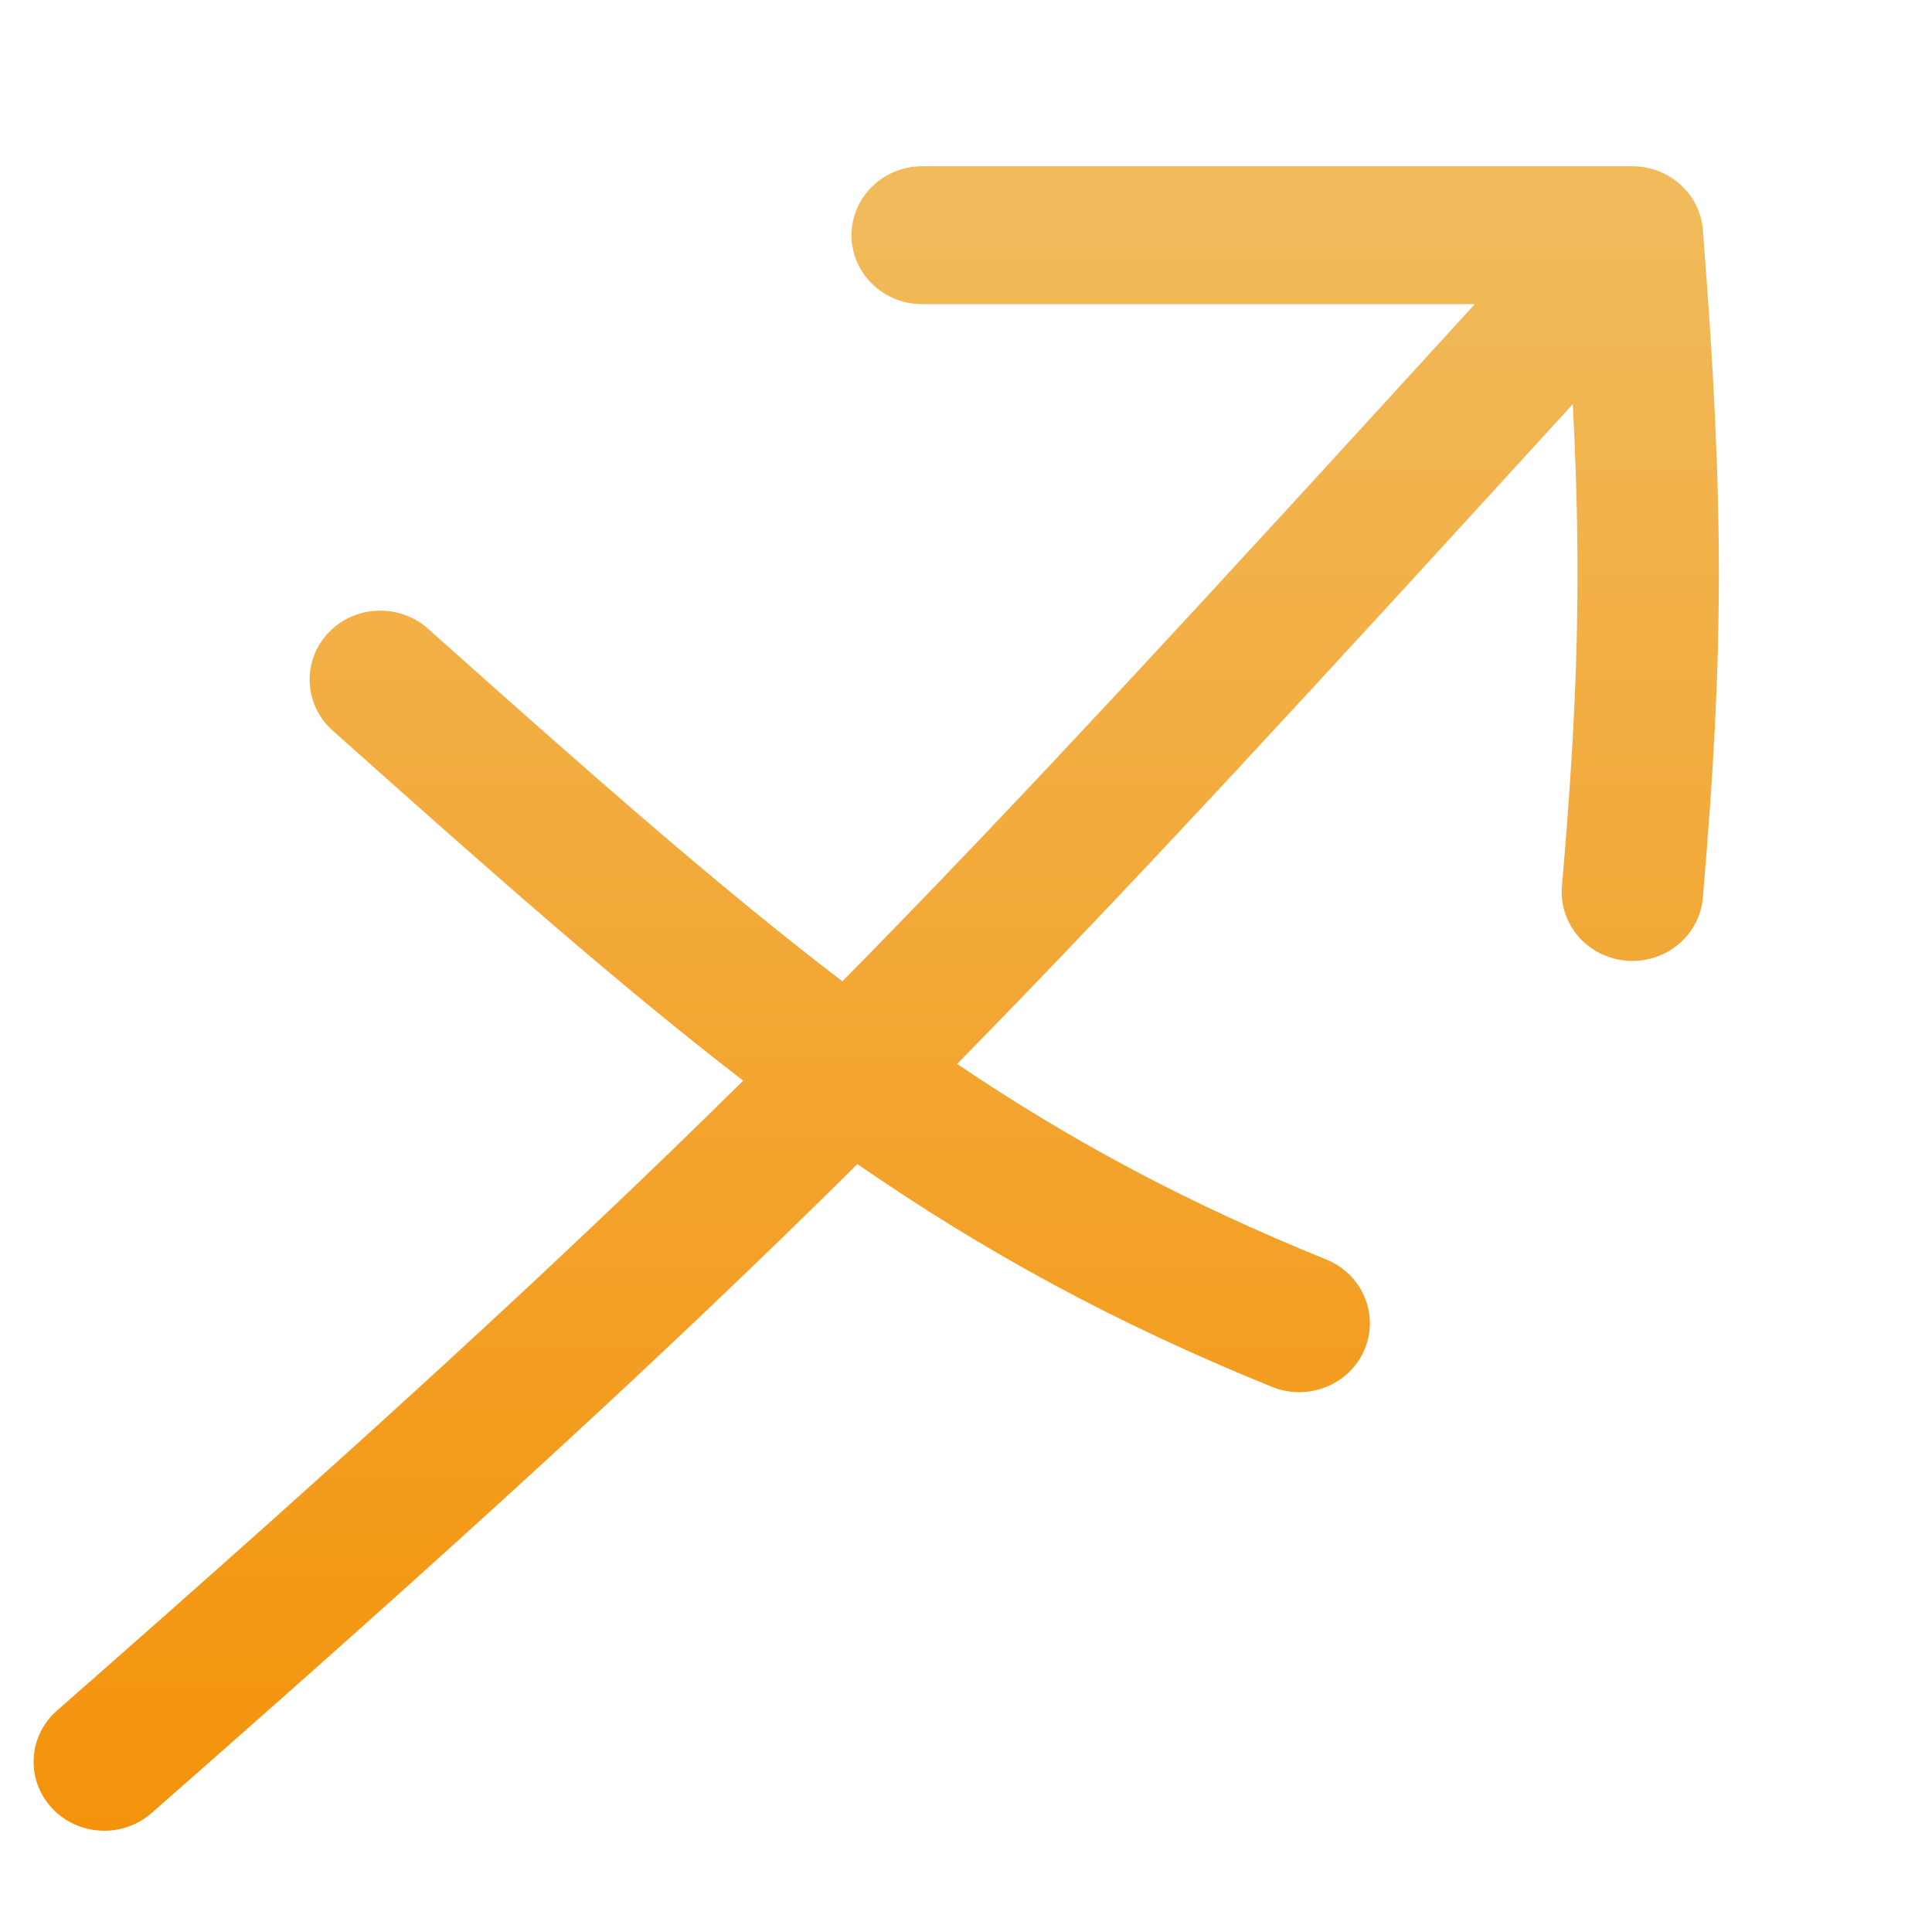 <svg width="41" height="41" viewBox="0 0 41 41" fill="none" xmlns="http://www.w3.org/2000/svg">
<path fill-rule="evenodd" clip-rule="evenodd" d="M18.07 4.992C18.07 4.184 18.742 3.528 19.57 3.528H34.642C35.426 3.528 36.078 4.118 36.138 4.88C36.602 10.805 36.578 13.912 36.137 19.051C36.068 19.857 35.342 20.455 34.517 20.387C33.691 20.32 33.078 19.612 33.147 18.807C33.48 14.932 33.569 12.286 33.378 8.576C27.906 14.567 24.095 18.723 20.311 22.578C22.724 24.207 25.178 25.526 28.146 26.729C28.911 27.039 29.274 27.896 28.956 28.642C28.638 29.389 27.76 29.742 26.995 29.432C23.634 28.069 20.88 26.556 18.195 24.704C14.149 28.713 9.798 32.702 3.216 38.476C2.6 39.016 1.652 38.967 1.098 38.366C0.544 37.765 0.594 36.84 1.21 36.3C7.587 30.705 11.842 26.812 15.772 22.933C13.127 20.897 10.392 18.479 7.058 15.502C6.447 14.956 6.405 14.03 6.964 13.434C7.523 12.838 8.472 12.797 9.083 13.342C12.534 16.424 15.273 18.838 17.877 20.825C21.752 16.891 25.625 12.666 31.297 6.455H19.57C18.742 6.455 18.07 5.8 18.07 4.992Z" fill="url(#paint0_linear_274_6166)"/>
<defs>
<linearGradient id="paint0_linear_274_6166" x1="18.595" y1="3.528" x2="18.595" y2="38.851" gradientUnits="userSpaceOnUse">
<stop offset="0.02" stop-color="#F1BA5B"/>
<stop offset="1" stop-color="#F4930B"/>
</linearGradient>
</defs>
</svg>
